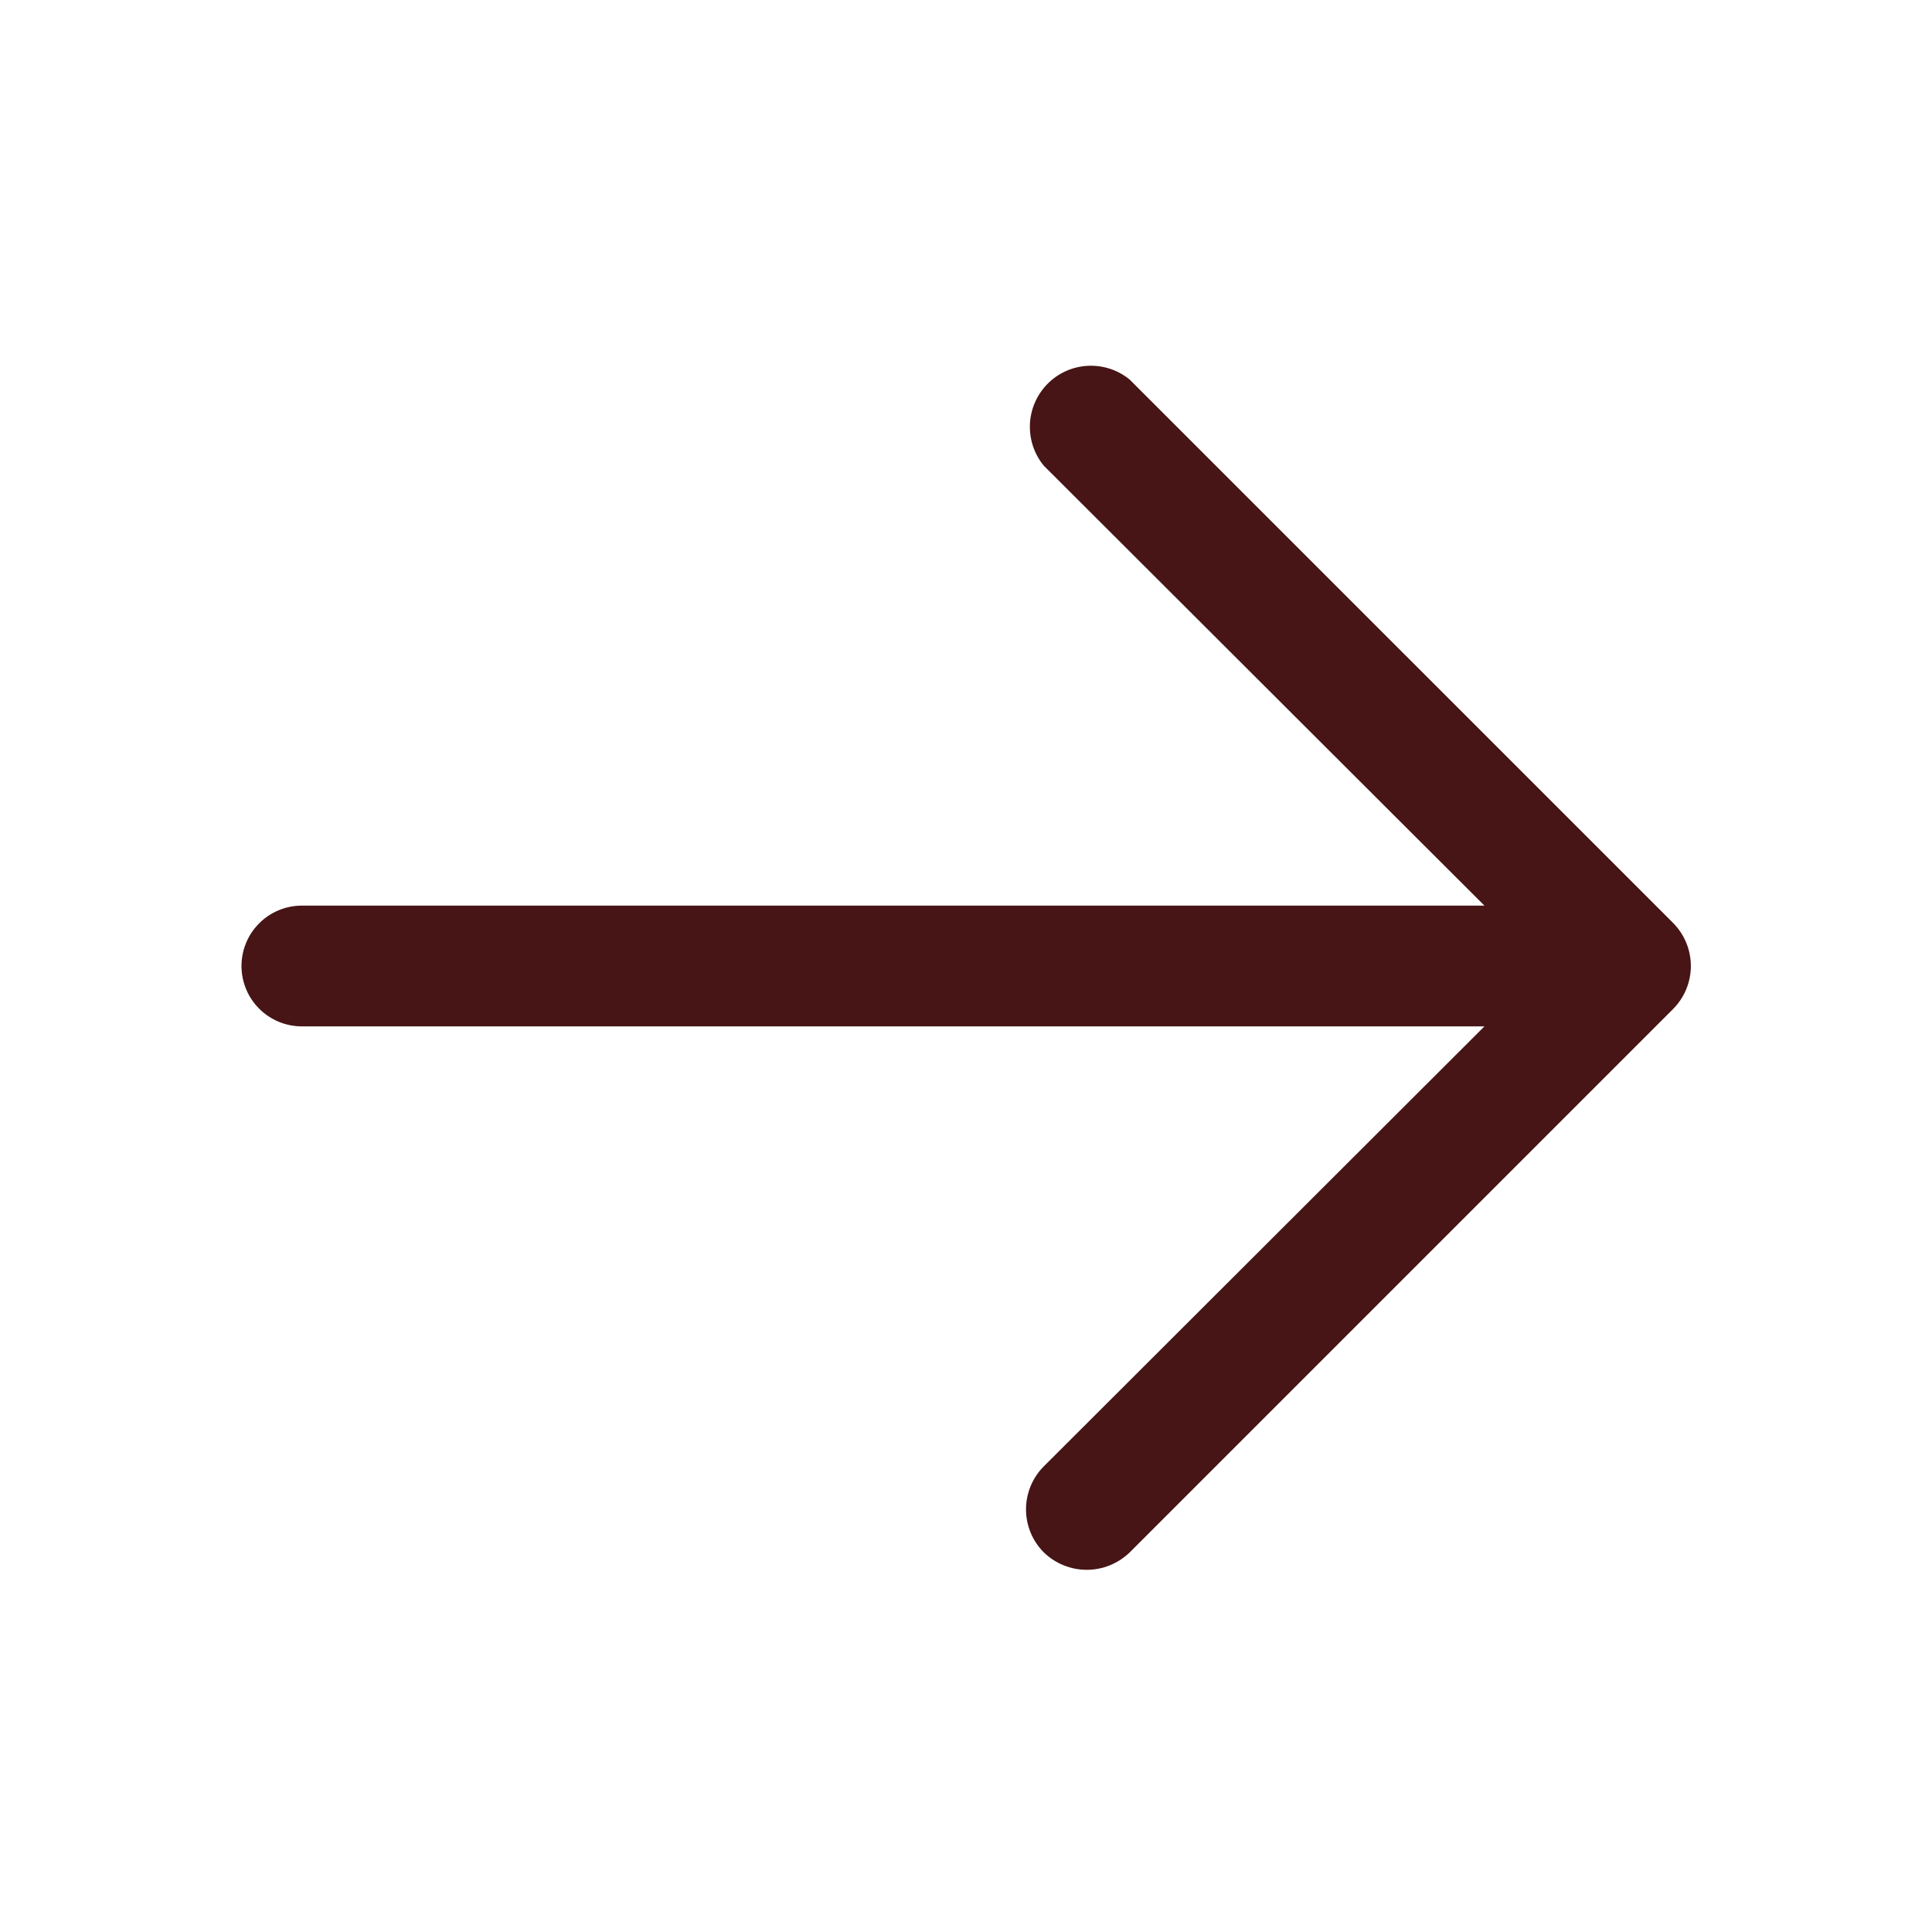 <svg width="32" height="32" viewBox="0 0 32 32" fill="none" xmlns="http://www.w3.org/2000/svg">
<path d="M27.712 16.712L18.712 25.712C18.521 25.897 18.266 26.001 18 26.001C17.734 26.001 17.479 25.897 17.288 25.712C17.1 25.523 16.994 25.267 16.994 25C16.994 24.733 17.1 24.477 17.288 24.288L24.587 17H5C4.735 17 4.48 16.895 4.293 16.707C4.105 16.52 4 16.265 4 16C4 15.735 4.105 15.48 4.293 15.293C4.48 15.105 4.735 15 5 15H24.587L17.288 7.713C17.128 7.518 17.047 7.272 17.059 7.021C17.071 6.769 17.177 6.532 17.354 6.354C17.532 6.176 17.769 6.071 18.02 6.059C18.271 6.047 18.518 6.128 18.712 6.288L27.712 15.287C27.9 15.477 28.006 15.733 28.006 16C28.006 16.267 27.9 16.523 27.712 16.712Z" fill="#471515"/>
</svg>
